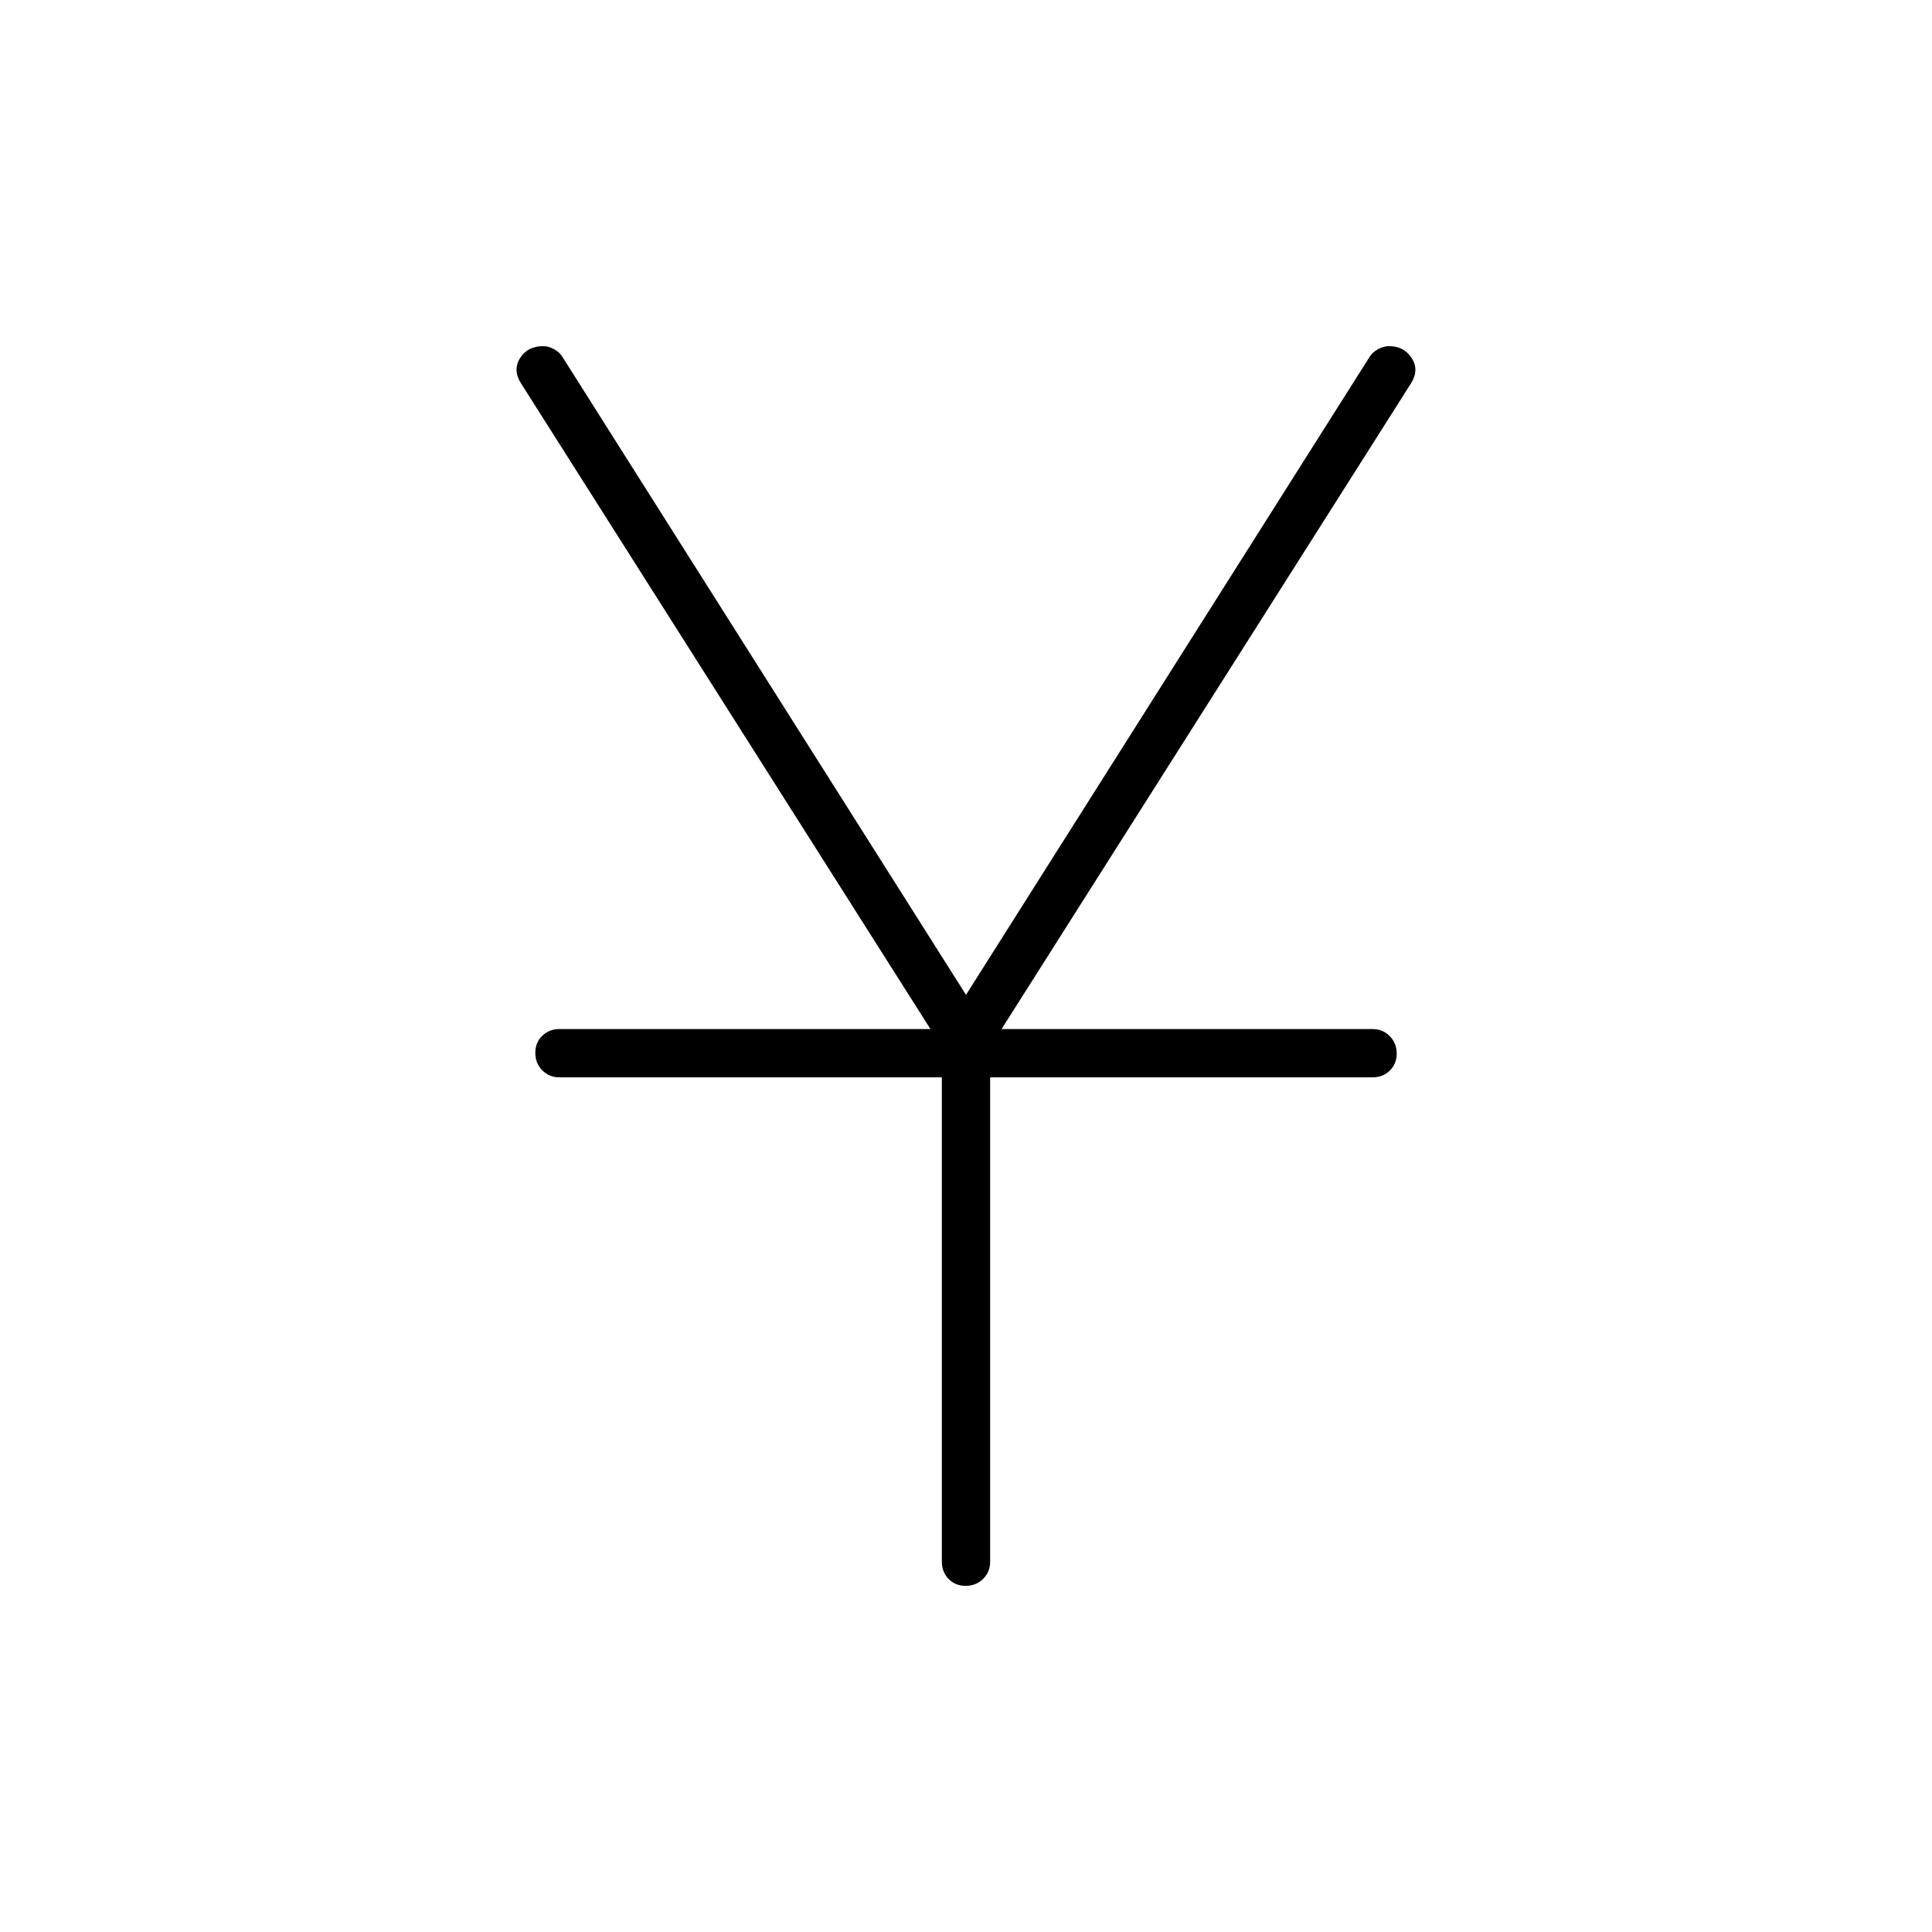 <svg xmlns="http://www.w3.org/2000/svg" height="40" viewBox="0 -960 960 960" width="40"><path d="M468-184v-240.67H278q-5.1 0-8.55-3.49-3.45-3.5-3.45-8.67t3.45-8.5q3.45-3.34 8.55-3.34h184.33L259-769.33q-4.33-6.67-.63-12.67 3.71-6 11.57-6 2.52 0 5.34 1.49t4.39 4.18L480-465.67l200.33-316.66q1.59-2.69 4.45-4.18 2.85-1.49 5.42-1.49 7.47 0 11.3 6 3.83 6-.5 12.67L497.67-448.67H682q5.1 0 8.55 3.5 3.45 3.5 3.45 8.67t-3.45 8.5q-3.45 3.33-8.55 3.33H492V-184q0 5.1-3.5 8.55-3.49 3.45-8.66 3.45t-8.51-3.45Q468-178.9 468-184Z"/></svg>